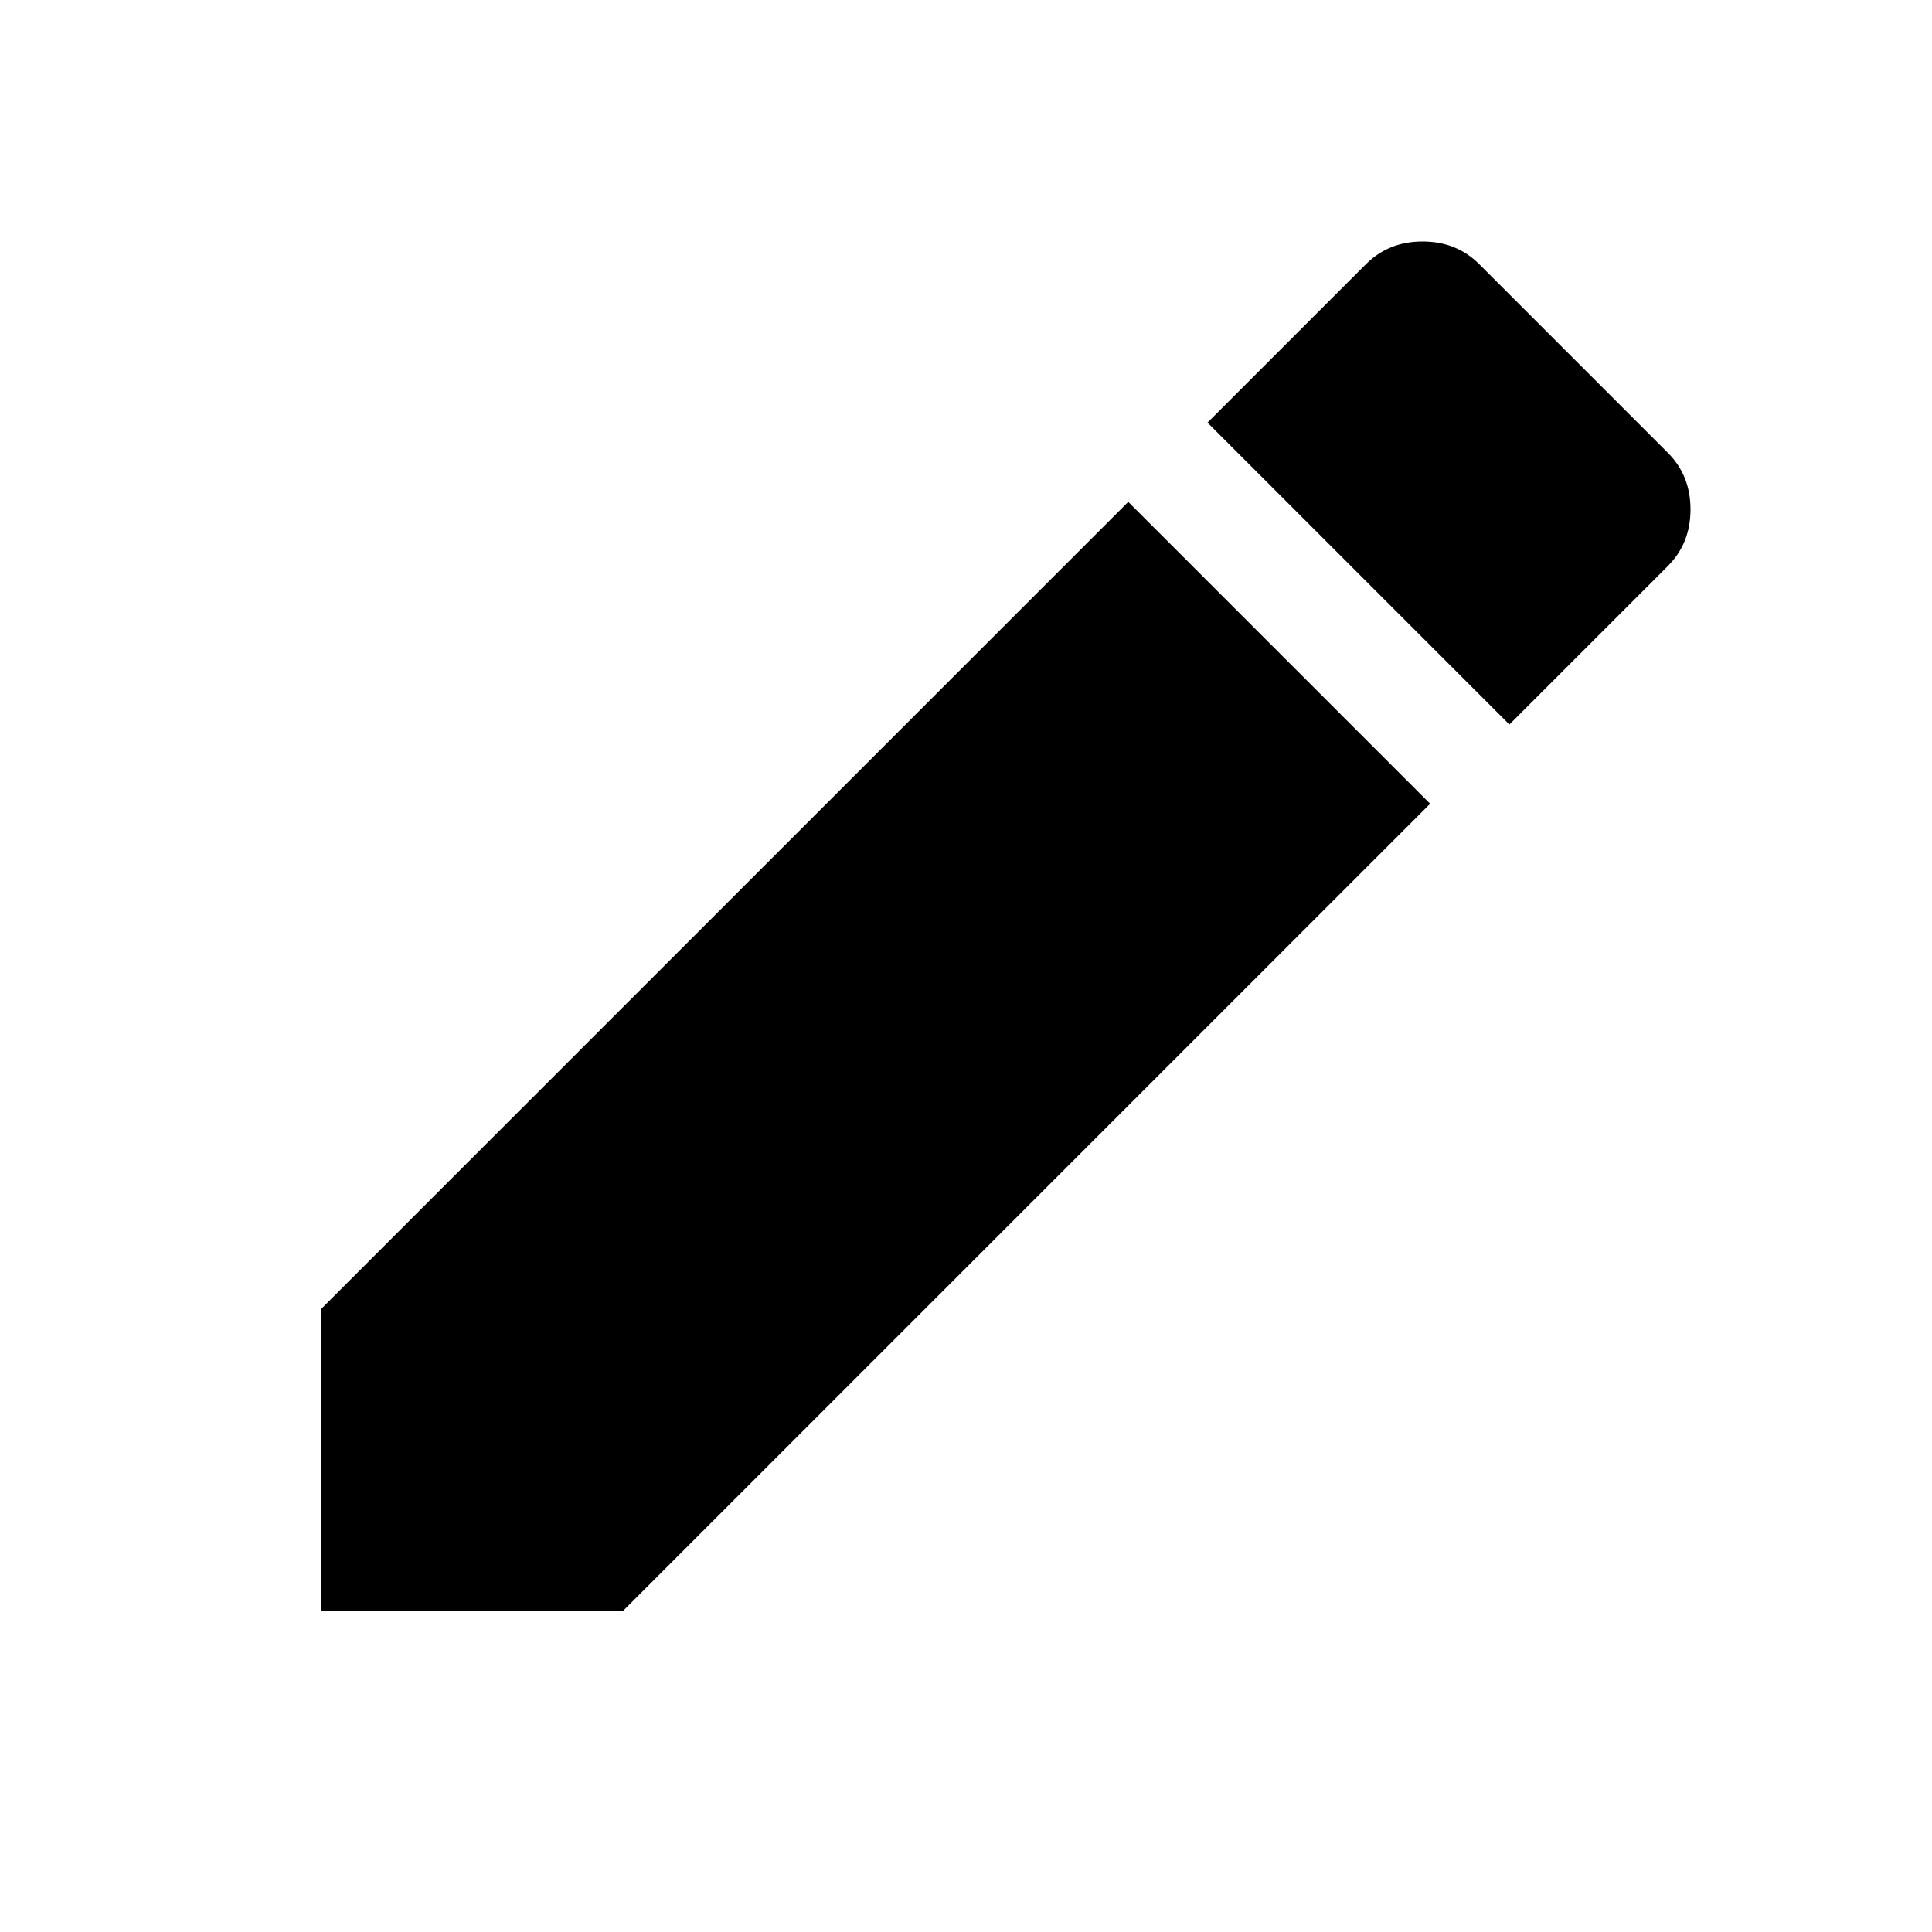 <svg xmlns="http://www.w3.org/2000/svg" viewBox="0 -512 512 512">
	<path fill="#000000" d="M442 -362Q448 -368 448 -377Q448 -386 442 -392L392 -442Q386 -448 377 -448Q368 -448 362 -442L320 -400L400 -320ZM379 -299L299 -379L85 -165V-85H165Z"/>
</svg>